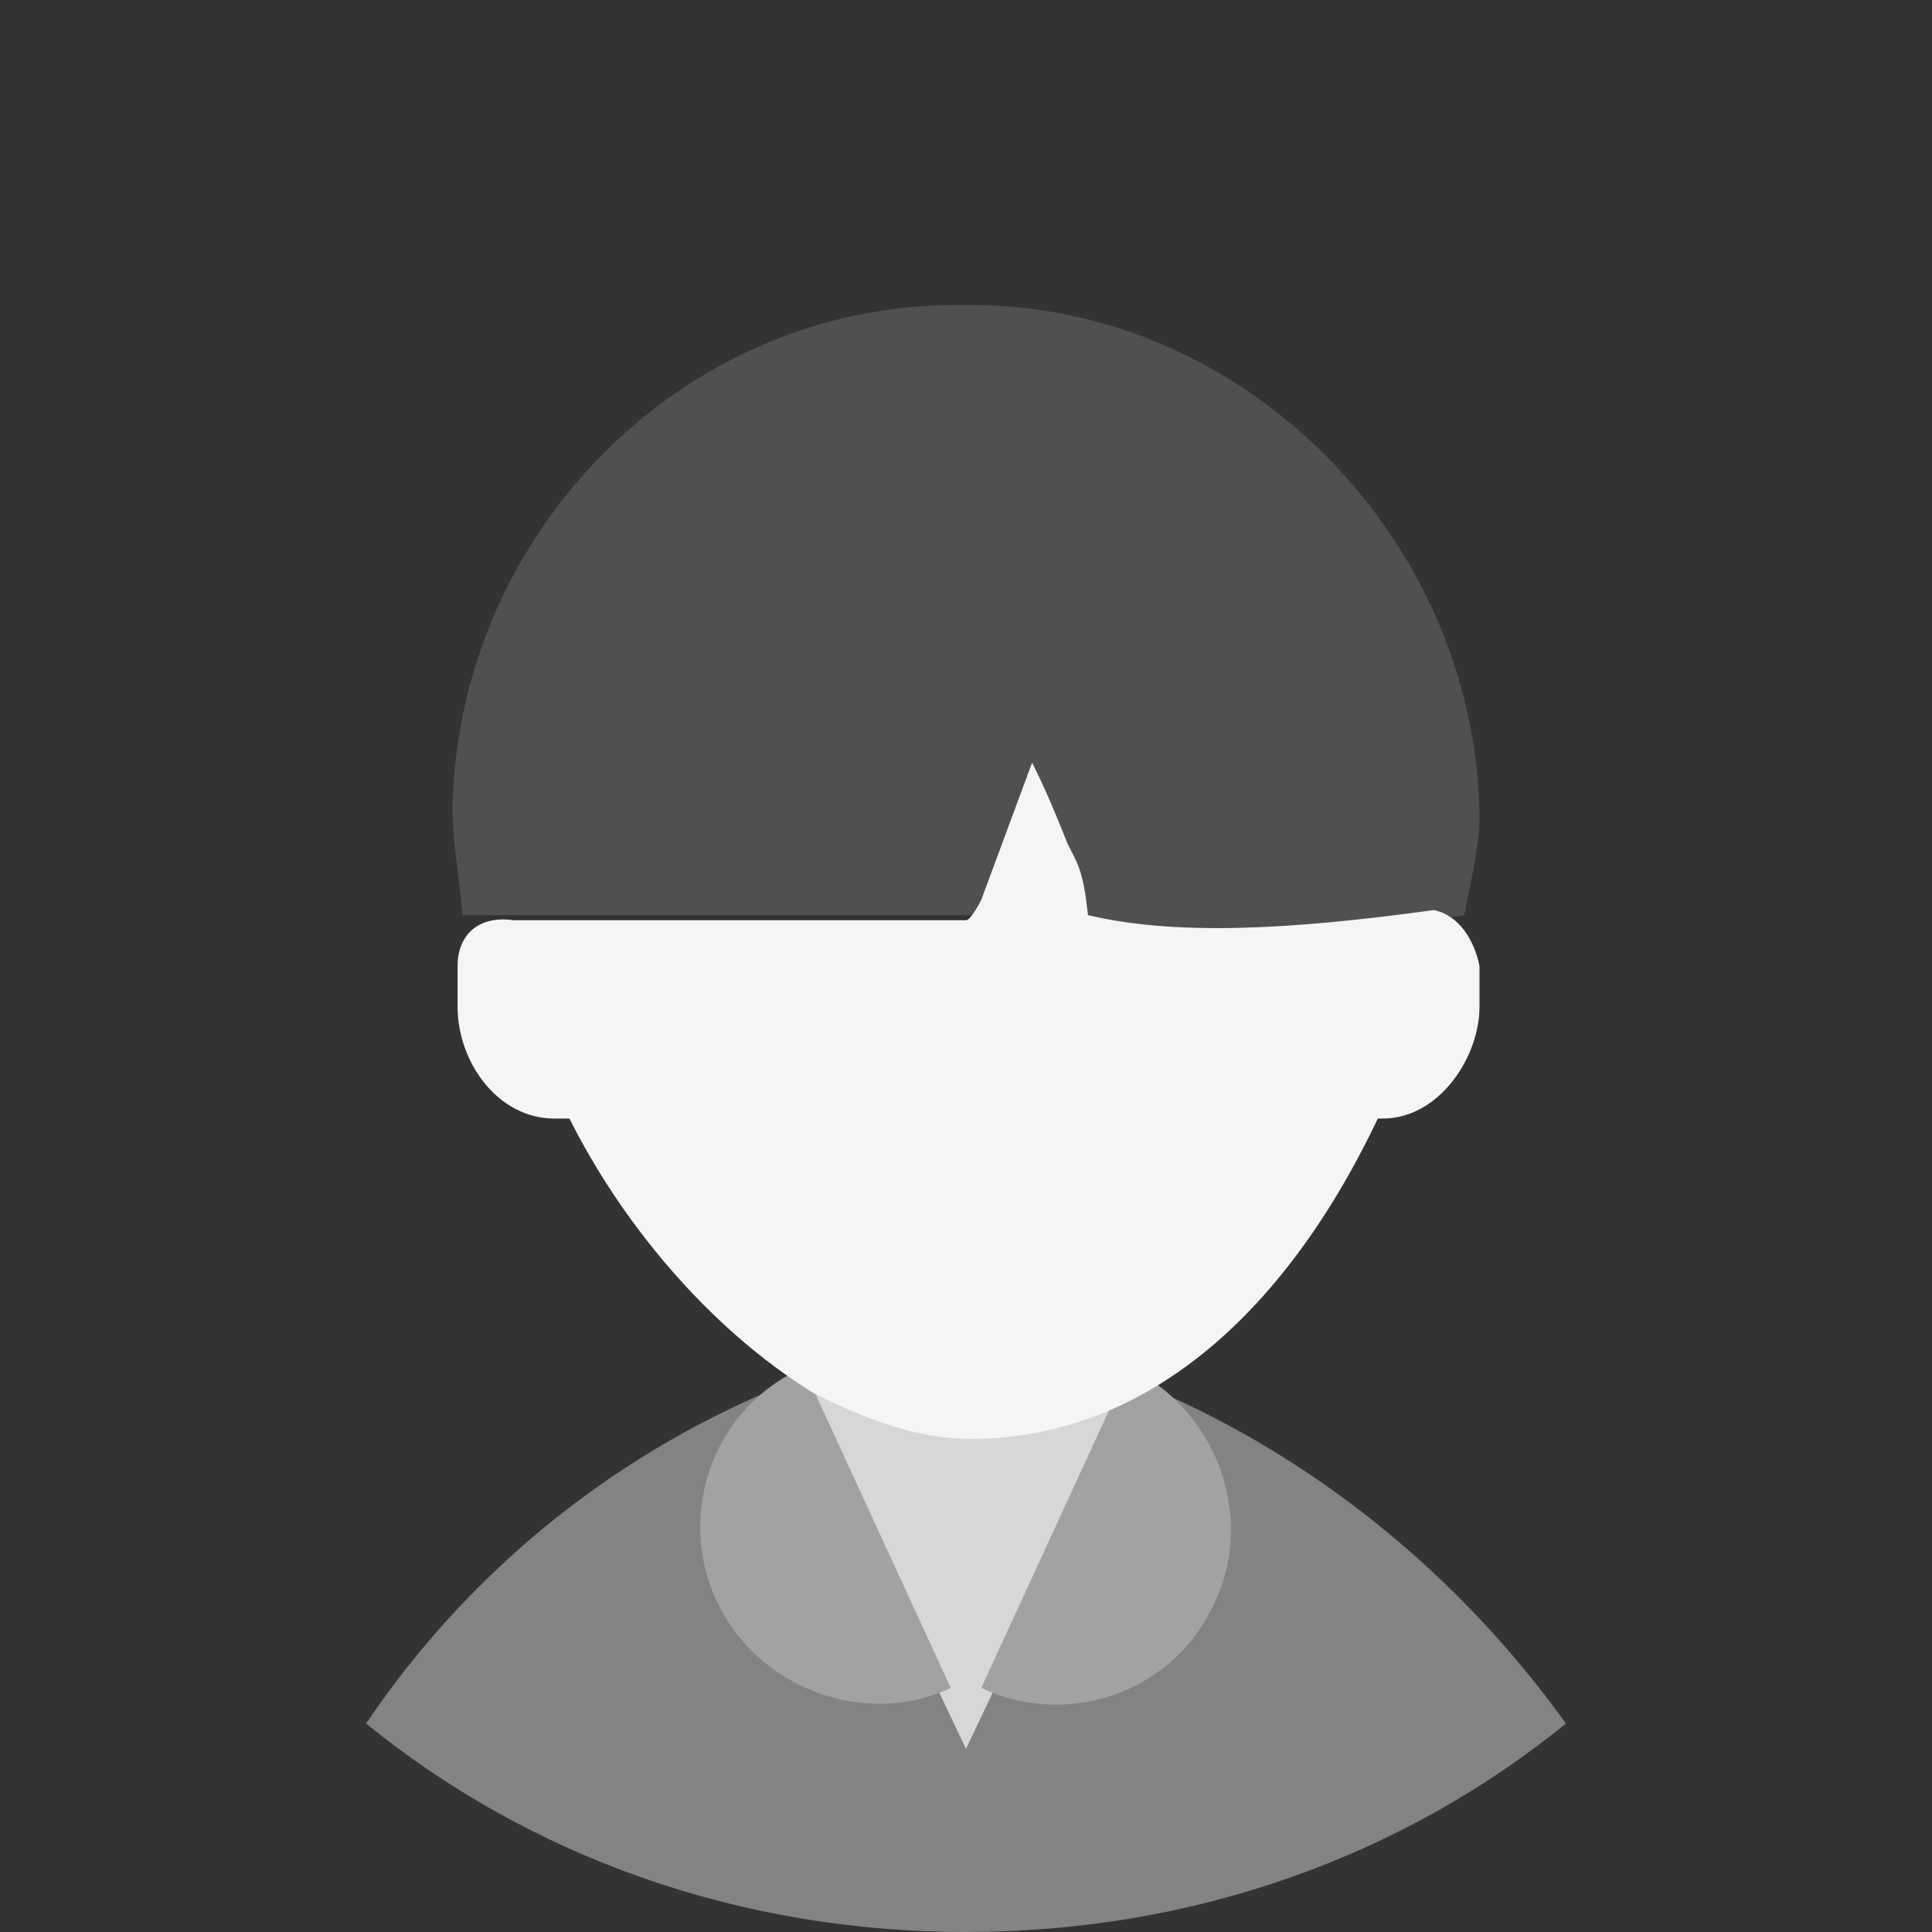 <svg version="1.1" id="图层_1" xmlns="http://www.w3.org/2000/svg" x="0" y="0" viewBox="0 0 38 38" xml:space="preserve"><rect x="0" y="0" width="38" height="38" fill="#333333" stroke="none"/><style>.st2{fill:#a2a2a2}</style><path id="XMLID_41_" d="M7.2 33.9C10.4 36.5 14.5 38 19 38c4.5 0 8.6-1.5 11.8-4.1-2.8-3.9-7-6.8-11.8-7.7-4.9.9-9.1 3.7-11.8 7.7z" fill="#848383"/><path id="XMLID_42_" fill="#d7d7d7" d="M15.5 27l3.5 7.4 3.5-7.4z"/><g id="XMLID_1_"><path id="XMLID_2_" class="st2" d="M22.2 26.9l-2.9 6.3c1.7.8 3.8.1 4.6-1.7.8-1.7 0-3.8-1.7-4.6z"/><path id="XMLID_5_" class="st2" d="M14.1 31.5c.8 1.7 2.9 2.5 4.6 1.7l-2.9-6.3c-1.8.8-2.5 2.9-1.7 4.6z"/></g><path id="XMLID_31_" d="M29.1 16c-.1-5.4-4.6-10-10-10h-.3c-5.4 0-9.8 4.5-9.9 9.9 0 .6.1 1.1.2 2.1h12.3l.1.1c1.8.5 4.2.4 7.3-.1.2-1 .3-1.4.3-2z" fill="#505050"/><path id="XMLID_33_" d="M28.2 17.9c-2.9.4-5.1.5-6.8.1-.1-.9-.2-1-.4-1.4-.2-.5-.4-1-.7-1.6l-1 2.7s-.2.4-.3.4h-8.9c-.7-.1-1.1.3-1.1.9v.8c0 1.1.8 2.2 1.9 2.2h.3c1 2 2.7 4.1 4.8 5.4 1 .5 2 .9 3.1.9 3.3 0 6.1-2.3 8-6.3h.1c1.1 0 1.9-1.2 1.9-2.2V19c-.1-.5-.4-1-.9-1.1z" fill="#f6f5f6"/></svg>